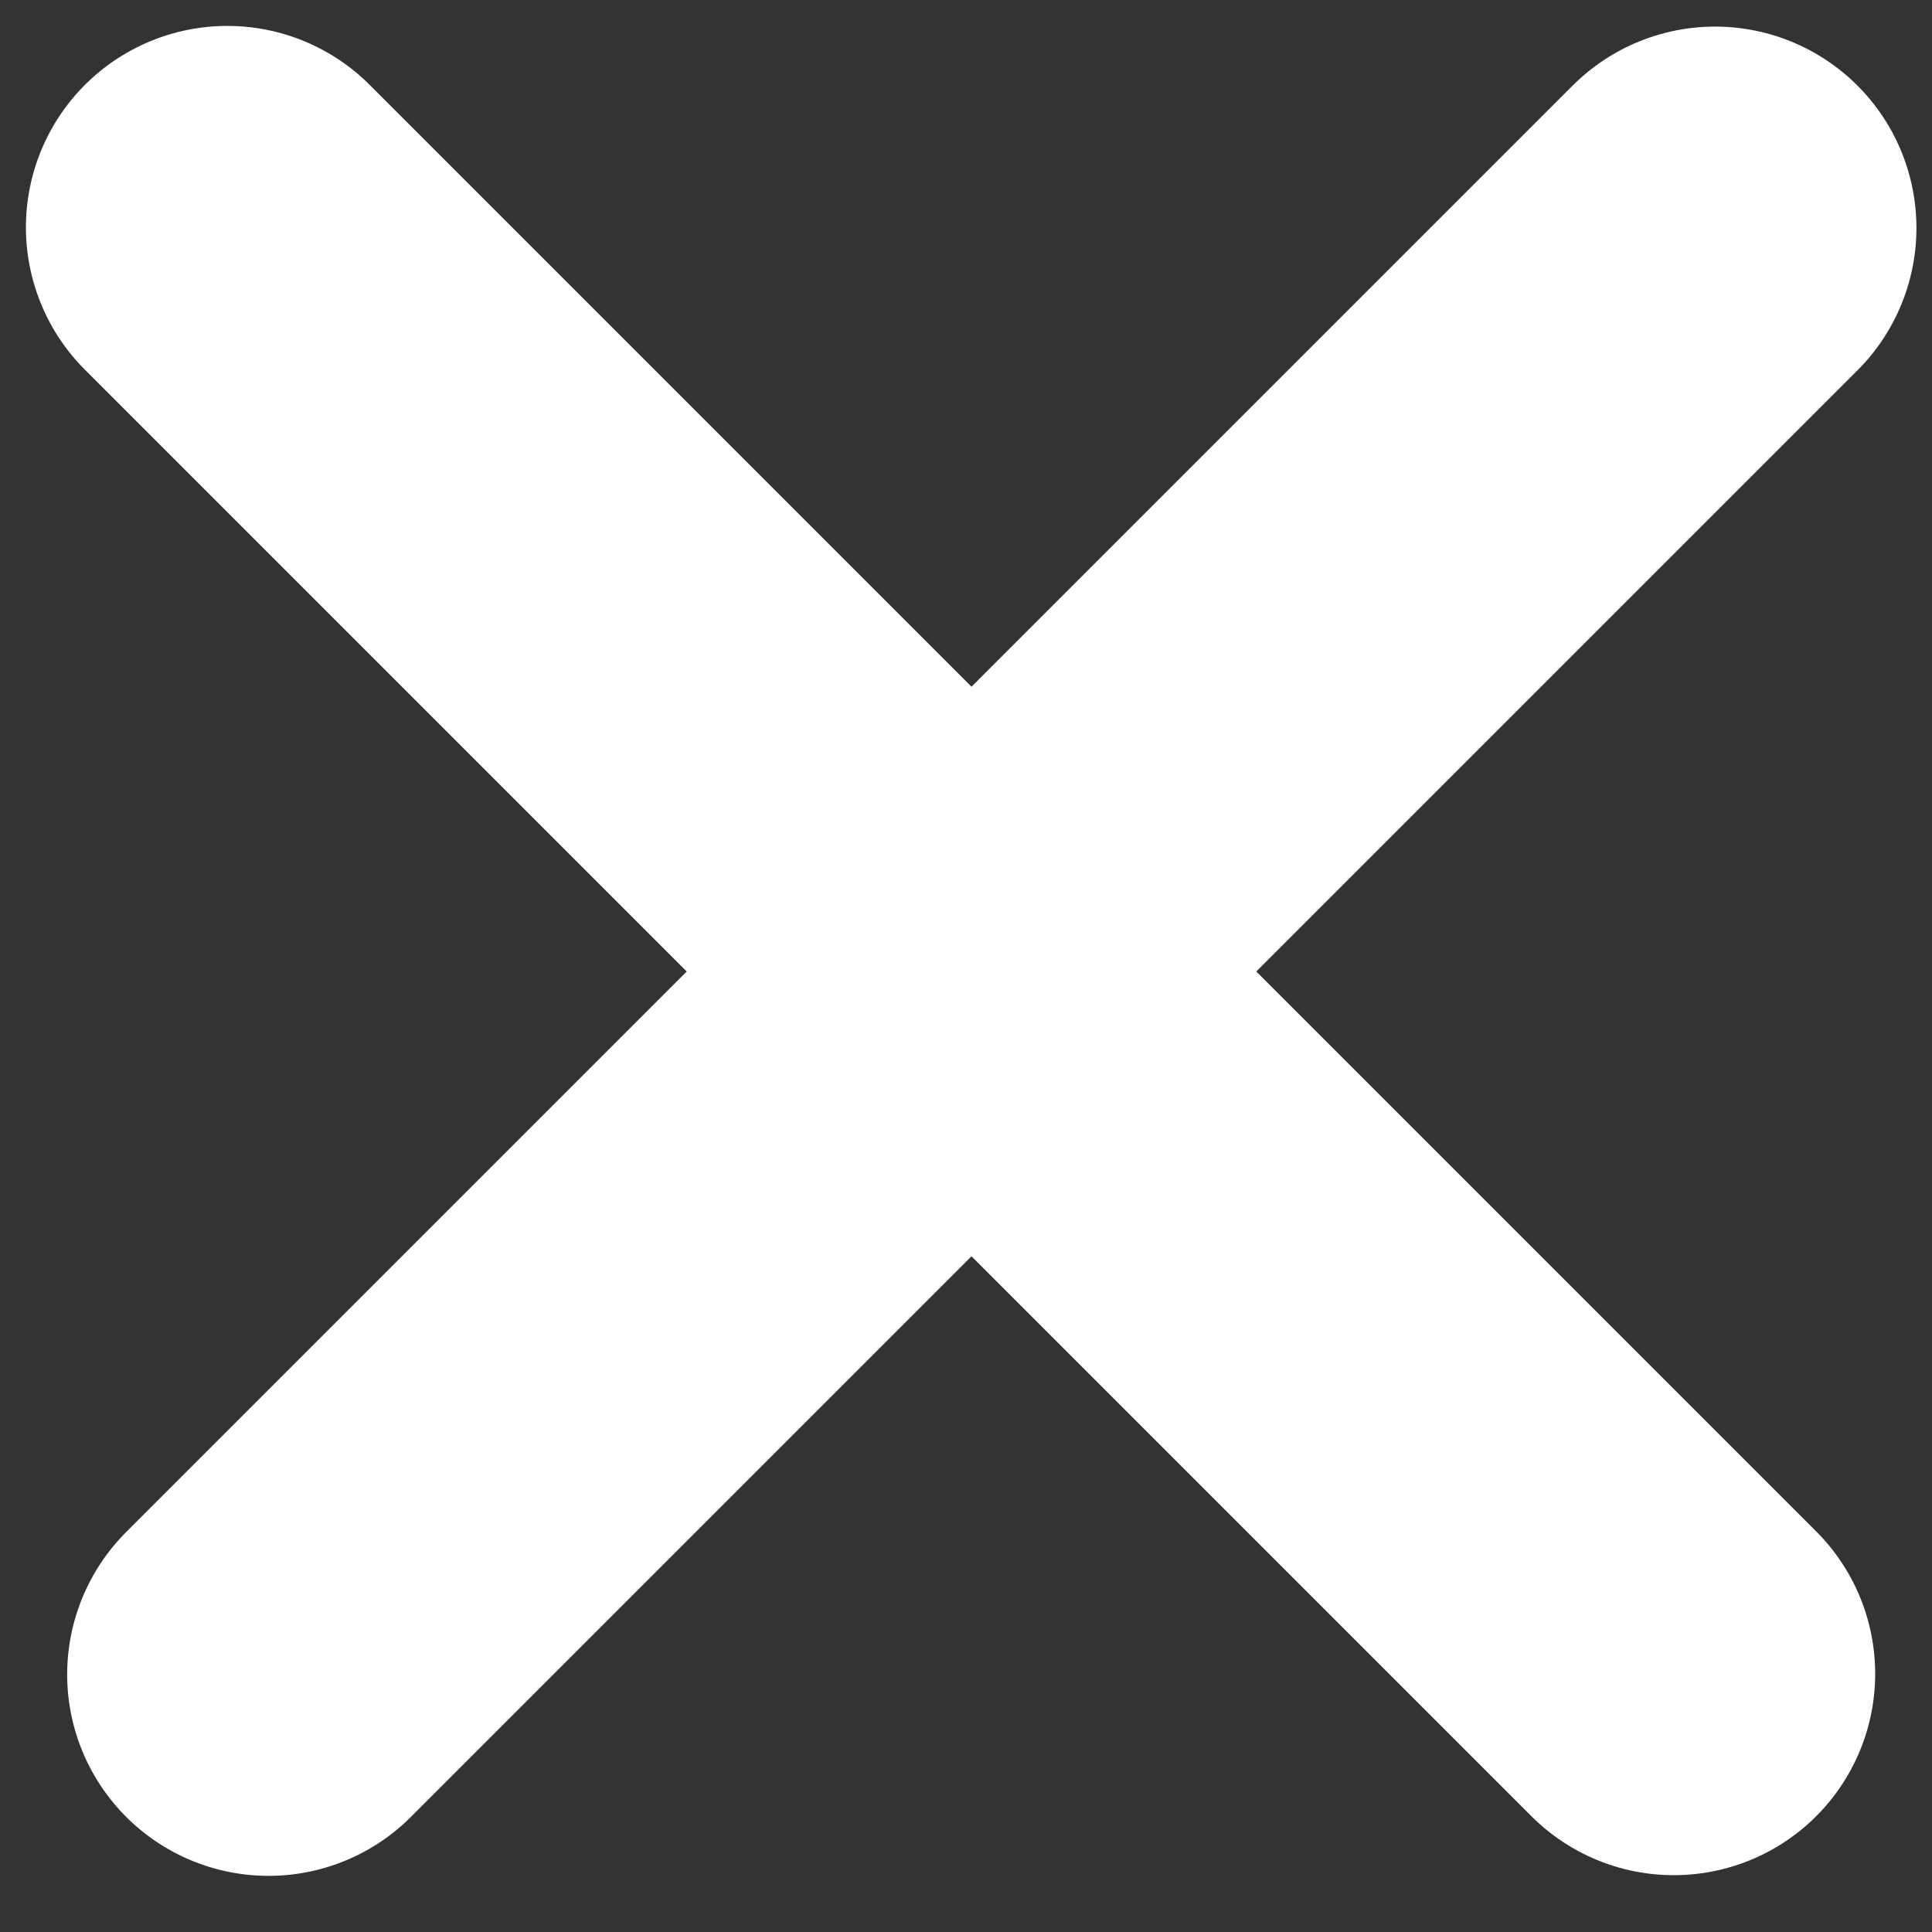 <svg width="17" height="17" viewBox="0 0 17 17" fill="none" xmlns="http://www.w3.org/2000/svg">
<rect x="0" y="0" width="17" height="17" fill="#333333" stroke="none"/>
<path d="M2 2L14.728 14.728" stroke="white" stroke-width="3.544" stroke-linecap="round" stroke-linejoin="round"/>
<path d="M2.363 14.734L15.091 2.006" stroke="white" stroke-width="3.544" stroke-linecap="round" stroke-linejoin="round"/>
</svg>
